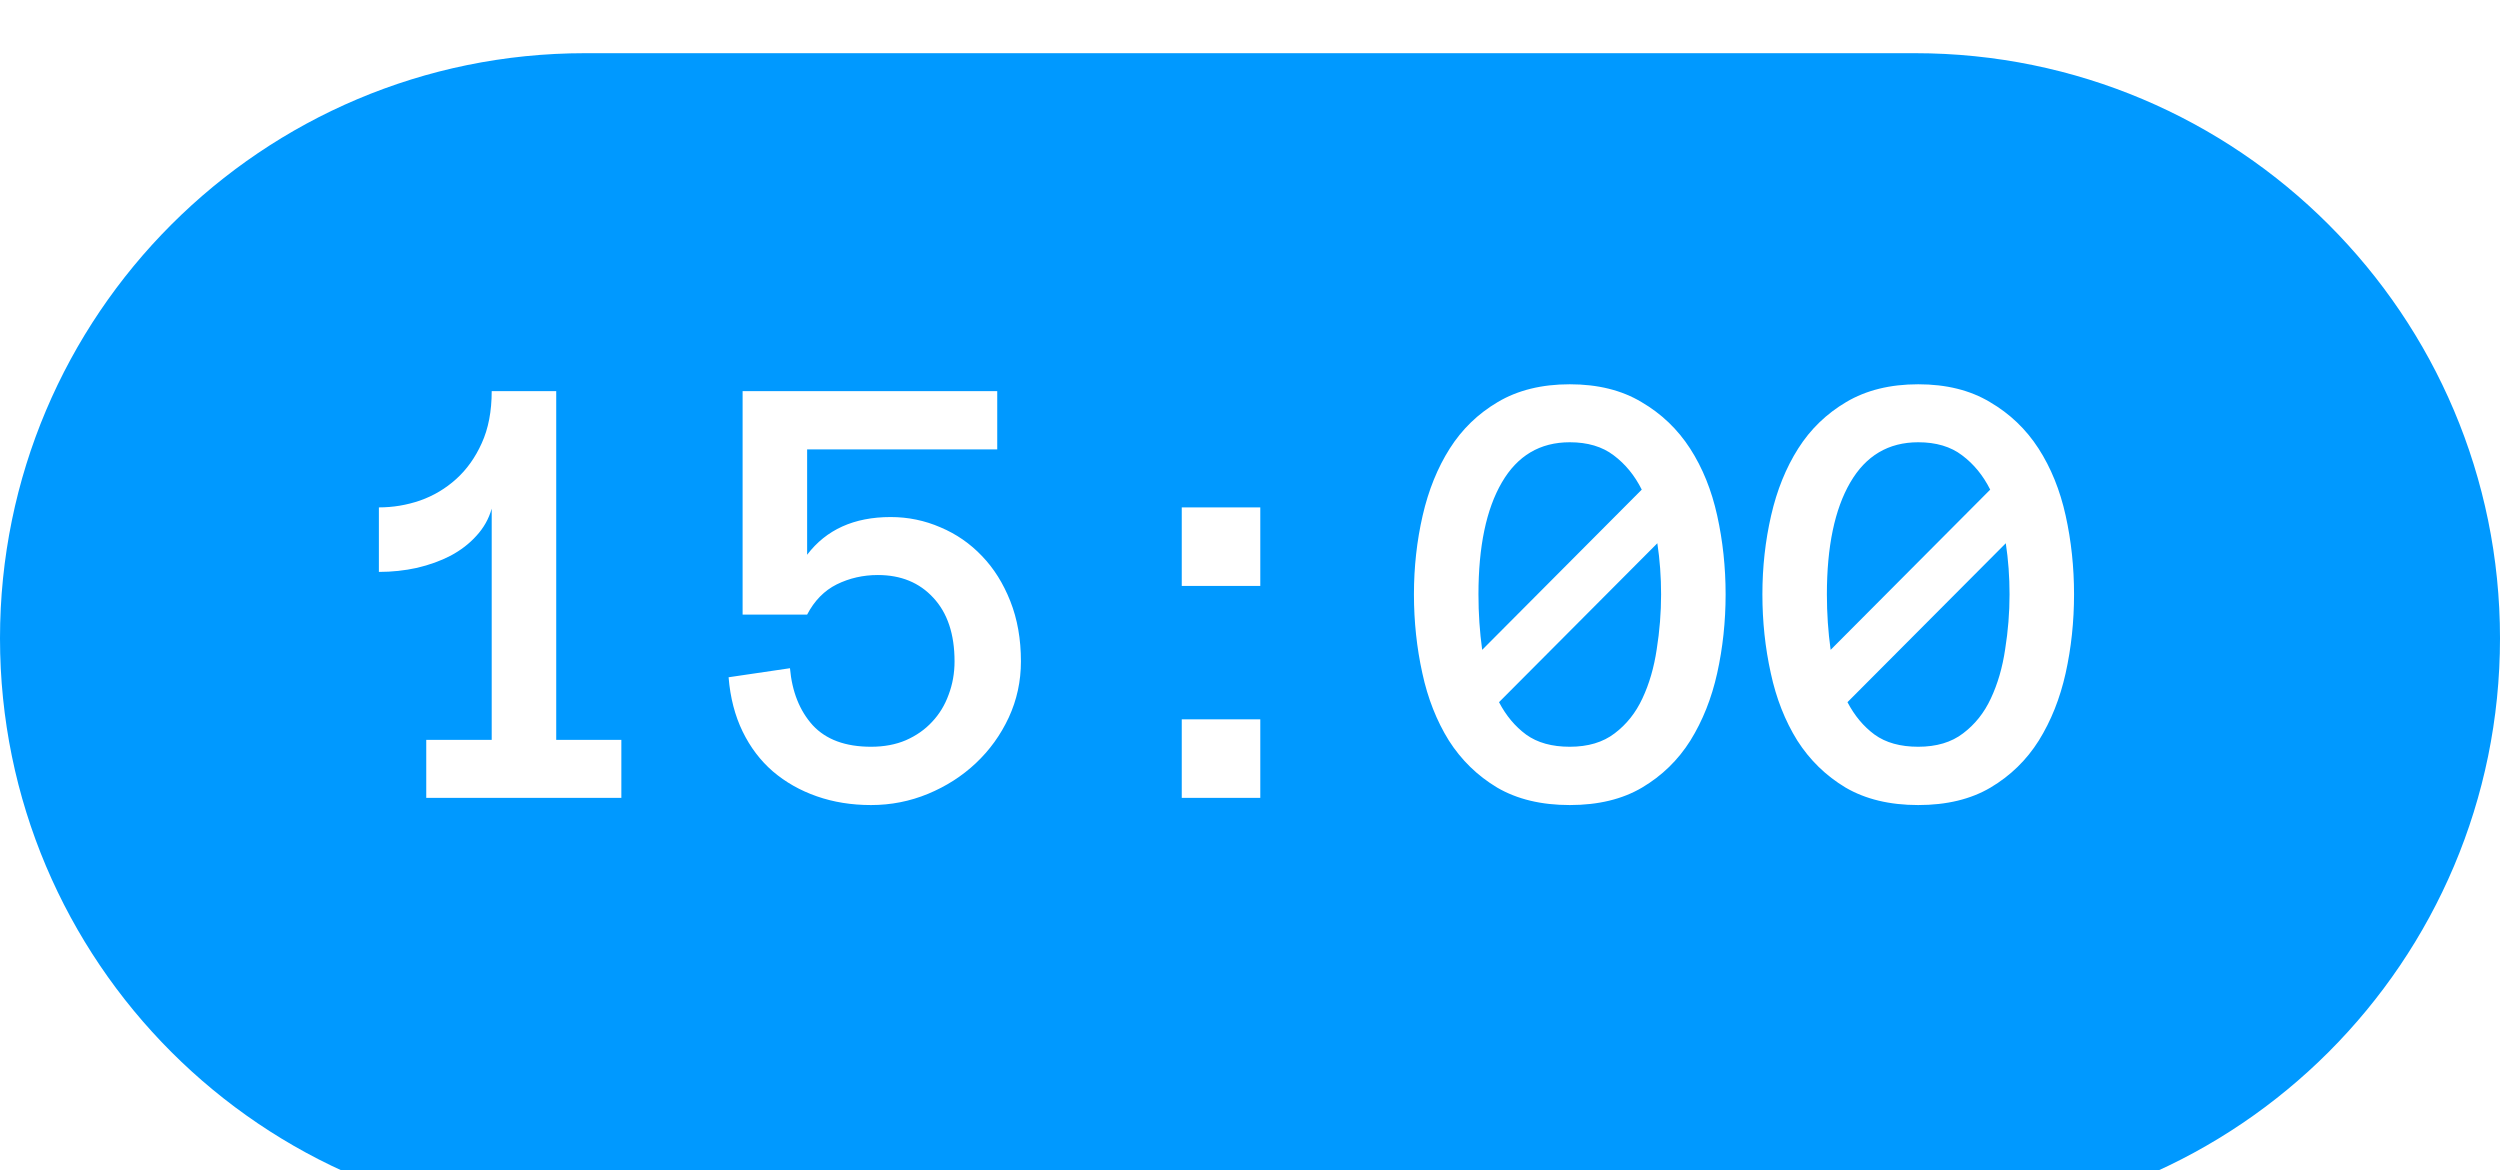 <?xml version="1.0" encoding="UTF-8"?> <svg xmlns="http://www.w3.org/2000/svg" width="94" height="44" viewBox="0 0 94 44" fill="none"> <g clip-path="url(#clip0)"> <g filter="url(#filter0_d)"> <path fill-rule="evenodd" clip-rule="evenodd" d="M0 22C0 9.85 9.85 0 22 0H72C84.15 0 94 9.85 94 22C94 34.15 84.15 44 72 44H22C9.85 44 0 34.15 0 22Z" fill="white"></path> <path fill-rule="evenodd" clip-rule="evenodd" d="M0 22C0 9.85 9.85 0 22 0H72C84.15 0 94 9.85 94 22C94 34.15 84.15 44 72 44H22C9.85 44 0 34.15 0 22Z" fill="#0099FF"></path> </g> <path d="M23.363 30H16.027V27.82H18.488V19.125C18.379 19.508 18.188 19.848 17.914 20.145C17.648 20.441 17.324 20.691 16.941 20.895C16.566 21.09 16.145 21.242 15.676 21.352C15.215 21.453 14.738 21.504 14.246 21.504V19.078C14.777 19.078 15.293 18.992 15.793 18.82C16.301 18.641 16.754 18.371 17.152 18.012C17.551 17.652 17.871 17.203 18.113 16.664C18.363 16.117 18.488 15.465 18.488 14.707H20.914V27.82H23.363V30ZM38.387 24.867C38.387 25.617 38.234 26.32 37.93 26.977C37.625 27.633 37.211 28.207 36.688 28.699C36.172 29.184 35.574 29.566 34.895 29.848C34.215 30.129 33.5 30.27 32.75 30.27C32.016 30.27 31.336 30.16 30.711 29.941C30.086 29.723 29.535 29.41 29.059 29.004C28.59 28.598 28.211 28.098 27.922 27.504C27.633 26.91 27.457 26.23 27.395 25.465L29.703 25.125C29.781 26.008 30.066 26.723 30.559 27.27C31.059 27.809 31.789 28.078 32.75 28.078C33.242 28.078 33.68 27.996 34.062 27.832C34.453 27.66 34.781 27.43 35.047 27.141C35.32 26.852 35.527 26.512 35.668 26.121C35.816 25.73 35.891 25.312 35.891 24.867C35.891 23.844 35.625 23.047 35.094 22.477C34.57 21.906 33.875 21.621 33.008 21.621C32.453 21.621 31.938 21.738 31.461 21.973C30.992 22.207 30.621 22.586 30.348 23.109H27.922V14.707H37.496V16.898H30.348V20.859C31.066 19.914 32.113 19.441 33.488 19.441C34.145 19.441 34.77 19.57 35.363 19.828C35.957 20.078 36.477 20.438 36.922 20.906C37.367 21.367 37.723 21.934 37.988 22.605C38.254 23.277 38.387 24.031 38.387 24.867ZM47.387 22.031H44.434V19.078H47.387V22.031ZM47.387 30H44.434V27.047H47.387V30ZM53.164 22.348C53.164 21.324 53.273 20.336 53.492 19.383C53.711 18.43 54.051 17.59 54.512 16.863C54.973 16.137 55.574 15.555 56.316 15.117C57.066 14.672 57.969 14.449 59.023 14.449C60.078 14.449 60.977 14.672 61.719 15.117C62.469 15.555 63.078 16.137 63.547 16.863C64.016 17.59 64.356 18.43 64.566 19.383C64.777 20.336 64.883 21.324 64.883 22.348C64.883 23.371 64.777 24.359 64.566 25.312C64.356 26.258 64.019 27.102 63.559 27.844C63.098 28.578 62.492 29.168 61.742 29.613C61 30.051 60.094 30.27 59.023 30.27C57.953 30.27 57.043 30.051 56.293 29.613C55.551 29.168 54.945 28.578 54.477 27.844C54.016 27.102 53.684 26.258 53.48 25.312C53.27 24.359 53.164 23.371 53.164 22.348ZM55.59 22.348C55.59 23.066 55.637 23.762 55.73 24.434L61.73 18.41C61.465 17.879 61.113 17.449 60.676 17.121C60.246 16.793 59.695 16.629 59.023 16.629C57.906 16.629 57.055 17.133 56.469 18.141C55.883 19.148 55.59 20.551 55.59 22.348ZM59.023 28.078C59.711 28.078 60.273 27.91 60.711 27.574C61.156 27.238 61.504 26.801 61.754 26.262C62.012 25.715 62.191 25.098 62.293 24.41C62.402 23.723 62.457 23.035 62.457 22.348C62.457 21.691 62.41 21.051 62.316 20.426L56.363 26.402C56.629 26.91 56.969 27.316 57.383 27.621C57.805 27.926 58.352 28.078 59.023 28.078ZM66.266 22.348C66.266 21.324 66.375 20.336 66.594 19.383C66.812 18.43 67.152 17.59 67.613 16.863C68.074 16.137 68.676 15.555 69.418 15.117C70.168 14.672 71.07 14.449 72.125 14.449C73.18 14.449 74.078 14.672 74.82 15.117C75.57 15.555 76.18 16.137 76.648 16.863C77.117 17.59 77.457 18.43 77.668 19.383C77.879 20.336 77.984 21.324 77.984 22.348C77.984 23.371 77.879 24.359 77.668 25.312C77.457 26.258 77.121 27.102 76.66 27.844C76.199 28.578 75.594 29.168 74.844 29.613C74.102 30.051 73.195 30.27 72.125 30.27C71.055 30.27 70.144 30.051 69.394 29.613C68.652 29.168 68.047 28.578 67.578 27.844C67.117 27.102 66.785 26.258 66.582 25.312C66.371 24.359 66.266 23.371 66.266 22.348ZM68.691 22.348C68.691 23.066 68.738 23.762 68.832 24.434L74.832 18.41C74.566 17.879 74.215 17.449 73.777 17.121C73.348 16.793 72.797 16.629 72.125 16.629C71.008 16.629 70.156 17.133 69.57 18.141C68.984 19.148 68.691 20.551 68.691 22.348ZM72.125 28.078C72.812 28.078 73.375 27.91 73.812 27.574C74.258 27.238 74.606 26.801 74.856 26.262C75.113 25.715 75.293 25.098 75.394 24.41C75.504 23.723 75.559 23.035 75.559 22.348C75.559 21.691 75.512 21.051 75.418 20.426L69.465 26.402C69.731 26.91 70.07 27.316 70.484 27.621C70.906 27.926 71.453 28.078 72.125 28.078Z" fill="white"></path> </g> <defs> <filter id="filter0_d" x="-5" y="-3" width="104" height="54" filterUnits="userSpaceOnUse" color-interpolation-filters="sRGB"> <feFlood flood-opacity="0" result="BackgroundImageFix"></feFlood> <feColorMatrix in="SourceAlpha" type="matrix" values="0 0 0 0 0 0 0 0 0 0 0 0 0 0 0 0 0 0 127 0"></feColorMatrix> <feOffset dy="2"></feOffset> <feGaussianBlur stdDeviation="2.5"></feGaussianBlur> <feColorMatrix type="matrix" values="0 0 0 0 0 0 0 0 0 0 0 0 0 0 0 0 0 0 0.125 0"></feColorMatrix> <feBlend mode="normal" in2="BackgroundImageFix" result="effect1_dropShadow"></feBlend> <feBlend mode="normal" in="SourceGraphic" in2="effect1_dropShadow" result="shape"></feBlend> </filter> <clipPath id="clip0"> <rect width="94" height="44" fill="white"></rect> </clipPath> </defs> </svg> 